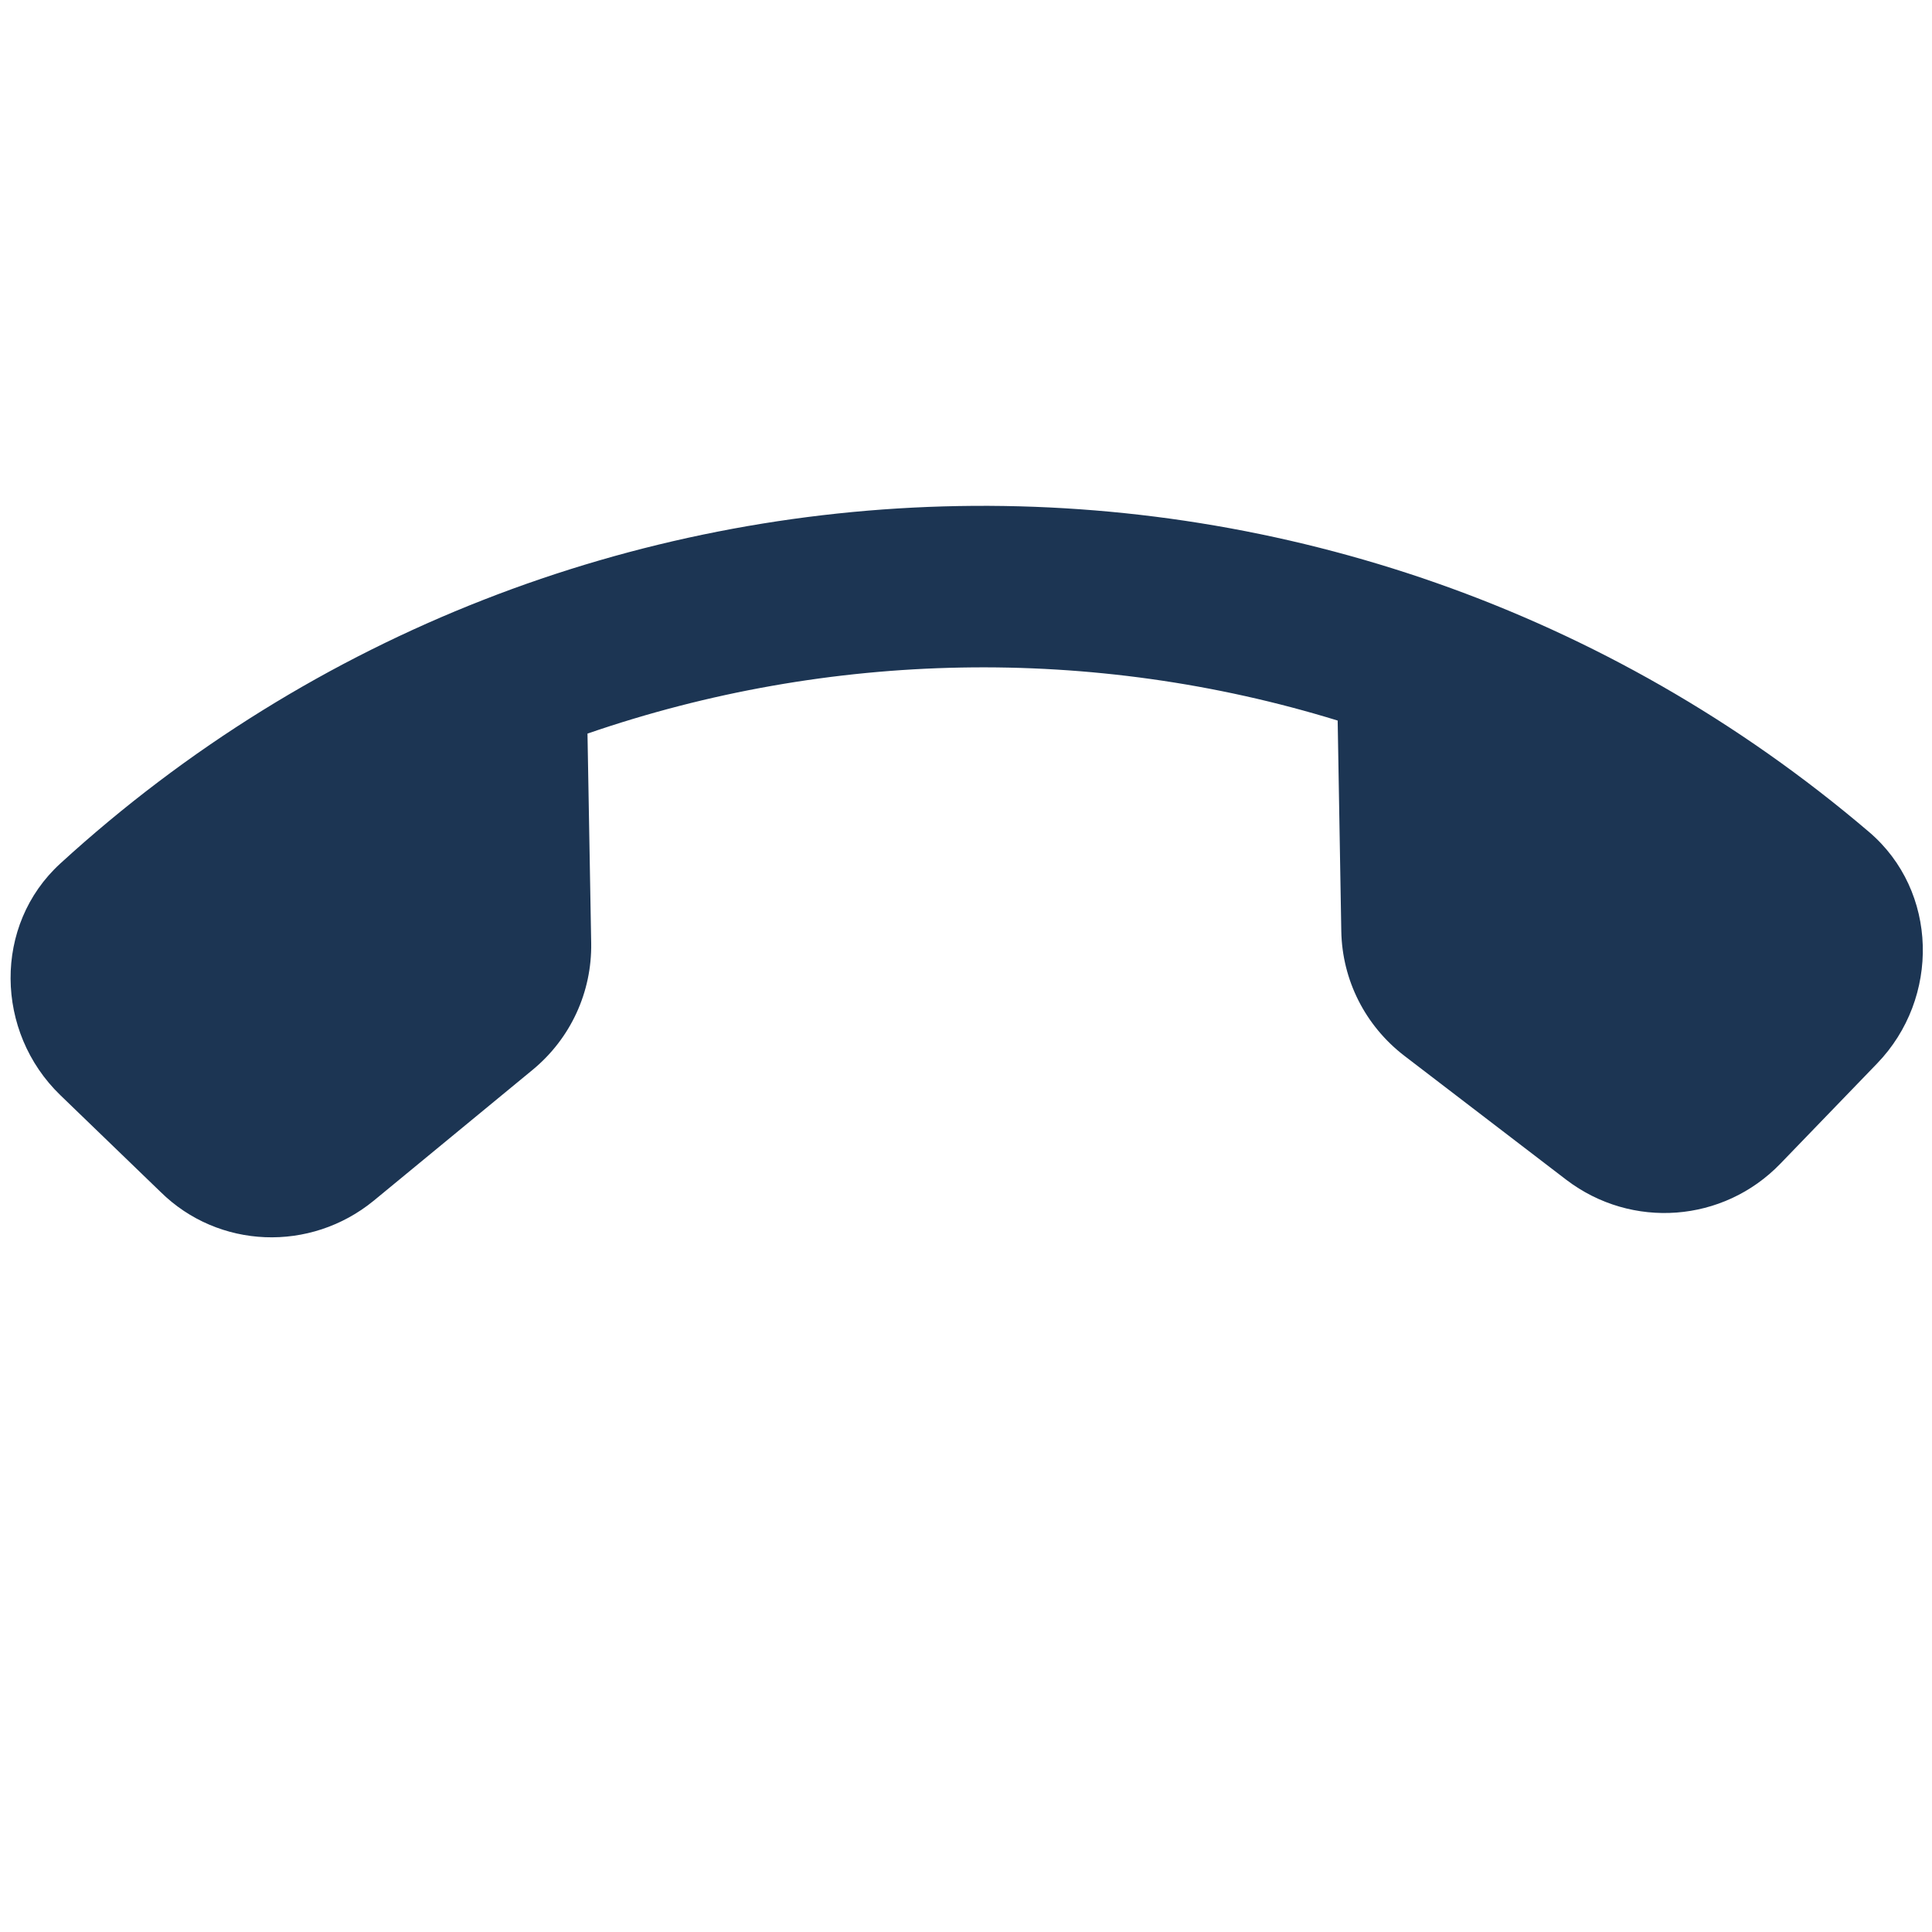 <svg width="24" height="24" viewBox="0 0 24 24" fill="none" xmlns="http://www.w3.org/2000/svg">
<g clip-path="url(#clip0)">
<path d="M4.642 14.916L6.615 13.291C7.089 12.901 7.354 12.323 7.344 11.715L7.298 9.113C10.3 8.078 13.573 8.014 16.617 8.951L16.662 11.567C16.673 12.175 16.959 12.742 17.446 13.116L19.46 14.658C20.27 15.273 21.407 15.19 22.116 14.456L23.318 13.211C24.103 12.399 24.079 11.069 23.218 10.335C16.707 4.784 7.056 4.959 0.749 10.727C-0.086 11.491 -0.063 12.82 0.75 13.605L1.995 14.807C2.714 15.516 3.854 15.56 4.642 14.916Z" fill="#1C3553"/>
</g>
<defs>
<clipPath id="clip0">
<rect width="24" height="24" fill="white"/>
</clipPath>
</defs>
</svg>
